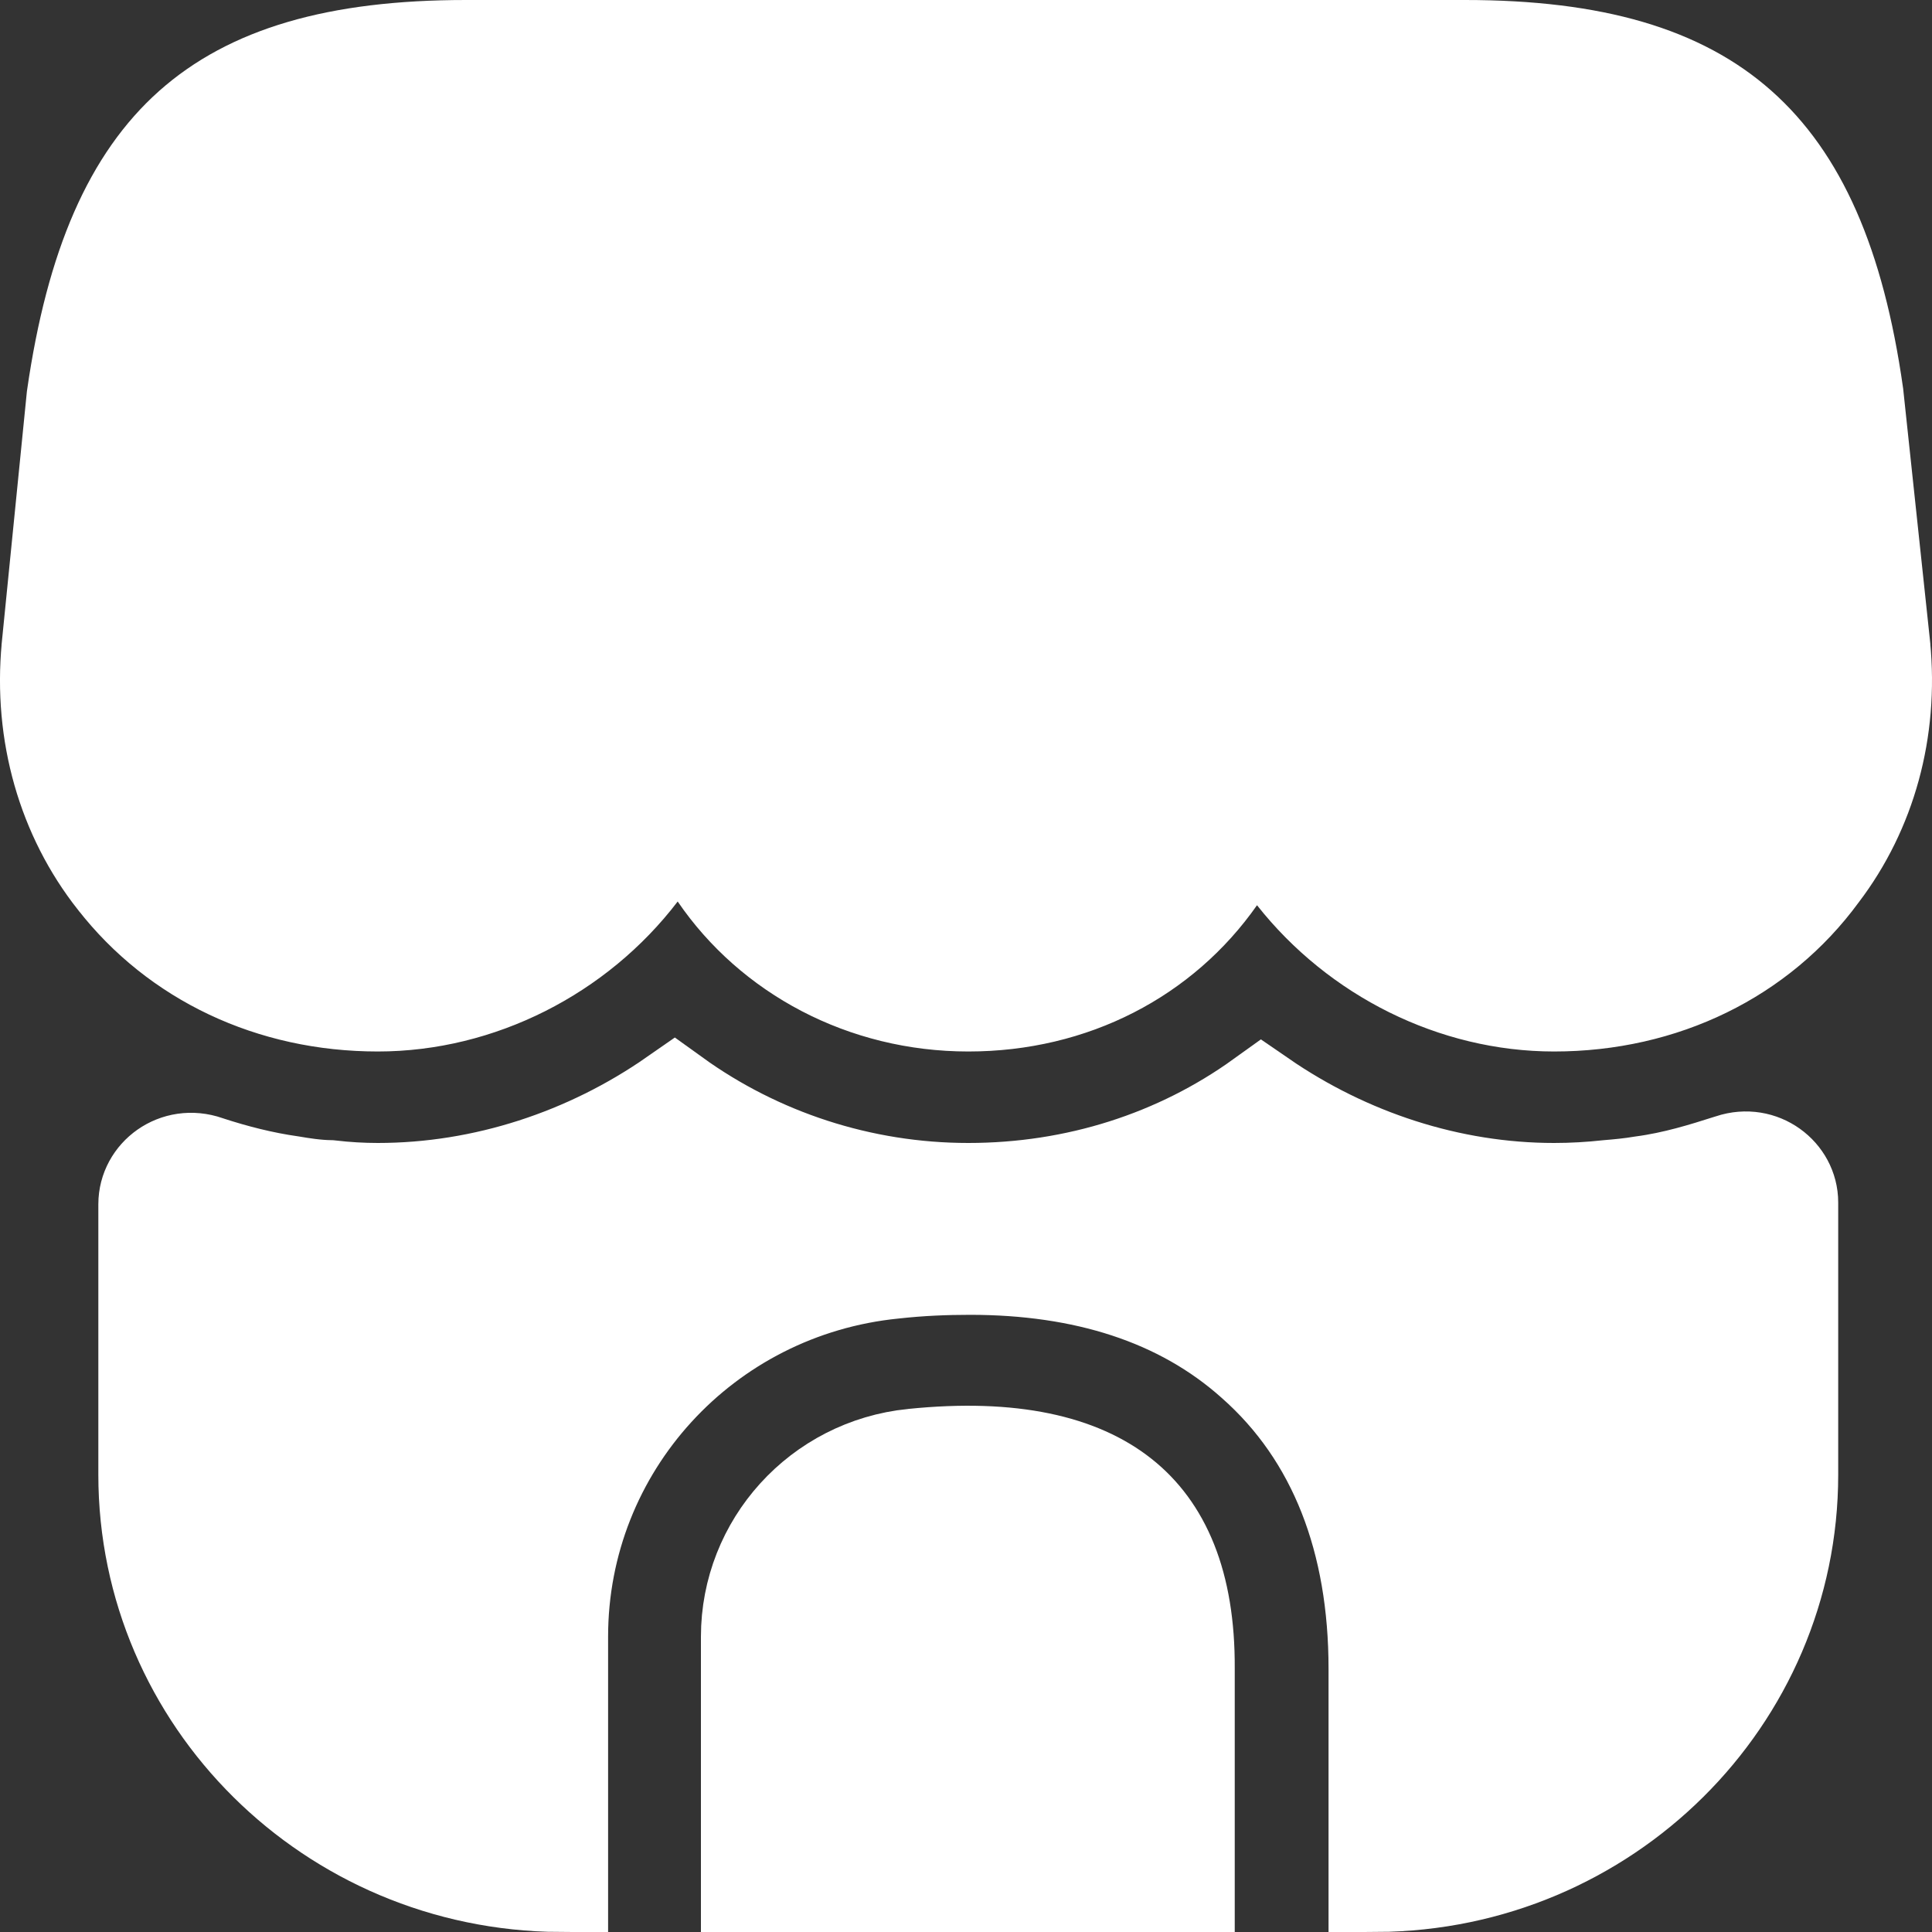 <svg width="20" height="20" viewBox="0 0 20 20" fill="none" xmlns="http://www.w3.org/2000/svg">
<rect x="0" y="0" width="20" height="20" fill="#333333" stroke="none"/>
<path d="M1.201 9.11L1.201 9.11L1.199 9.108C0.678 8.448 0.432 7.594 0.516 6.702C0.516 6.702 0.516 6.702 0.516 6.701L0.775 4.111C0.974 2.728 1.375 1.854 1.979 1.316C2.582 0.779 3.472 0.5 4.824 0.5H7.131H8.553H11.475H12.897H15.165C16.512 0.5 17.404 0.779 18.006 1.314C18.61 1.849 19.011 2.715 19.205 4.084L19.483 6.693C19.483 6.694 19.483 6.694 19.483 6.695C19.567 7.56 19.338 8.388 18.843 9.039L18.843 9.039L18.837 9.047C18.217 9.893 17.218 10.385 16.088 10.385C15.056 10.385 14.054 9.883 13.405 9.061L12.989 8.533L12.603 9.084C12.037 9.892 11.106 10.385 10.024 10.385C8.945 10.385 7.986 9.867 7.428 9.05L7.038 8.48L6.618 9.029C5.979 9.866 4.961 10.385 3.911 10.385C2.806 10.385 1.831 9.918 1.201 9.11Z" fill="white" stroke="white"/>
<path d="M9.449 15.083L9.45 15.083C10.49 14.976 11.185 15.155 11.612 15.495C12.026 15.823 12.287 16.381 12.282 17.272H12.282V17.274V19.5H7.756V16.943C7.756 15.989 8.483 15.181 9.449 15.083Z" fill="white" stroke="white"/>
<path d="M2.142 12.048L2.142 12.048L2.15 12.051C2.429 12.142 2.716 12.216 3.019 12.259C3.124 12.277 3.269 12.3 3.417 12.303C3.582 12.322 3.746 12.332 3.911 12.332C5.011 12.332 6.088 11.975 6.981 11.353C7.847 11.977 8.91 12.332 10.024 12.332C11.143 12.332 12.194 11.993 13.059 11.371C13.947 11.982 15.006 12.332 16.088 12.332C16.276 12.332 16.465 12.321 16.647 12.301C16.755 12.292 16.875 12.281 17 12.26C17.338 12.215 17.639 12.12 17.897 12.038L17.911 12.034L17.911 12.034L17.919 12.031C18.233 11.927 18.529 12.158 18.529 12.447V15.267C18.529 17.587 16.623 19.484 14.253 19.5V17.274C14.253 15.957 13.842 14.859 12.98 14.098C12.221 13.419 11.215 13.111 10.043 13.111C9.79 13.111 9.531 13.121 9.251 13.152C7.29 13.348 5.795 14.979 5.795 16.943V19.5C3.424 19.484 1.518 17.587 1.518 15.267V12.466C1.518 12.168 1.822 11.937 2.142 12.048Z" fill="white" stroke="white"/>
</svg>
